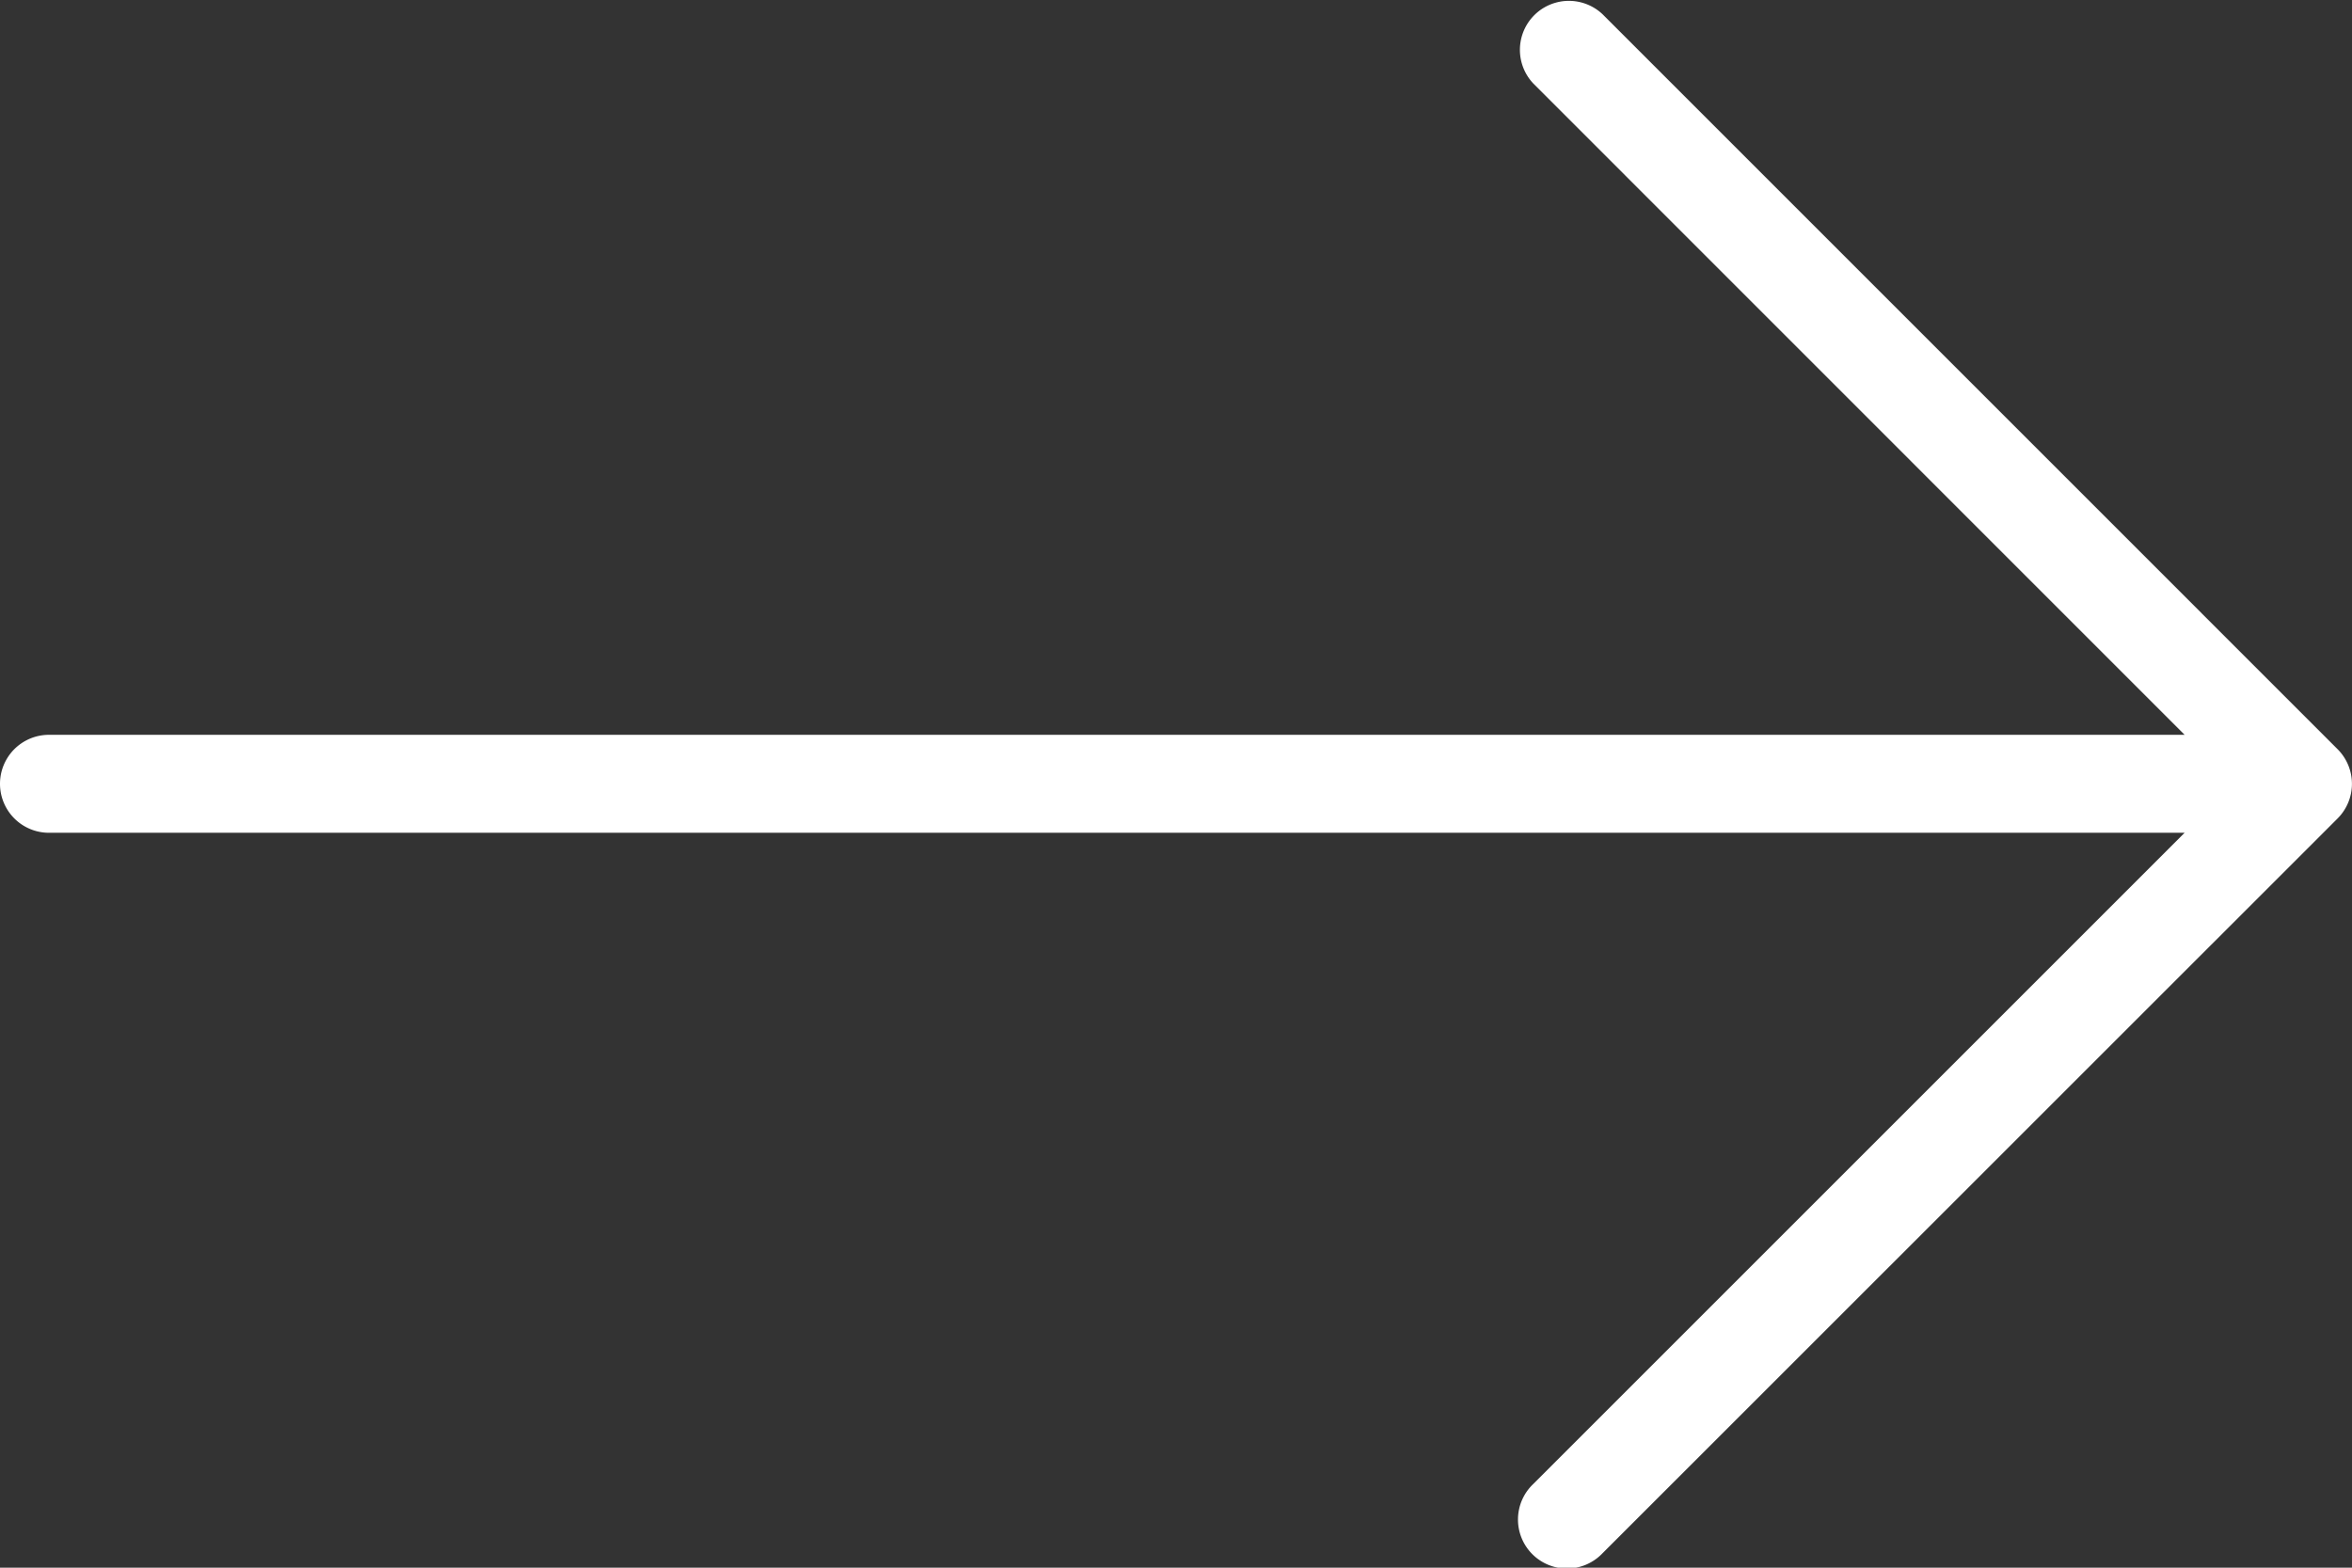<svg id="arrow-right" xmlns="http://www.w3.org/2000/svg" width="32.837" height="21.891" viewBox="0 0 32.837 21.891">
  <rect x="0" y="0" width="32.837" height="21.891" fill="#333333" stroke="none"/>
  <g id="Group_40" data-name="Group 40" transform="translate(0 0)">
    <path id="Path_41" data-name="Path 41" d="M32.636,95.795,22.375,85.533a.684.684,0,0,0-.967.967L30.5,95.594H.684a.684.684,0,1,0,0,1.368H30.5l-9.094,9.094a.684.684,0,1,0,.967.967L32.636,96.762A.684.684,0,0,0,32.636,95.795Z" transform="translate(0 -85.333)" fill="#fff"/>
  </g>
</svg>
